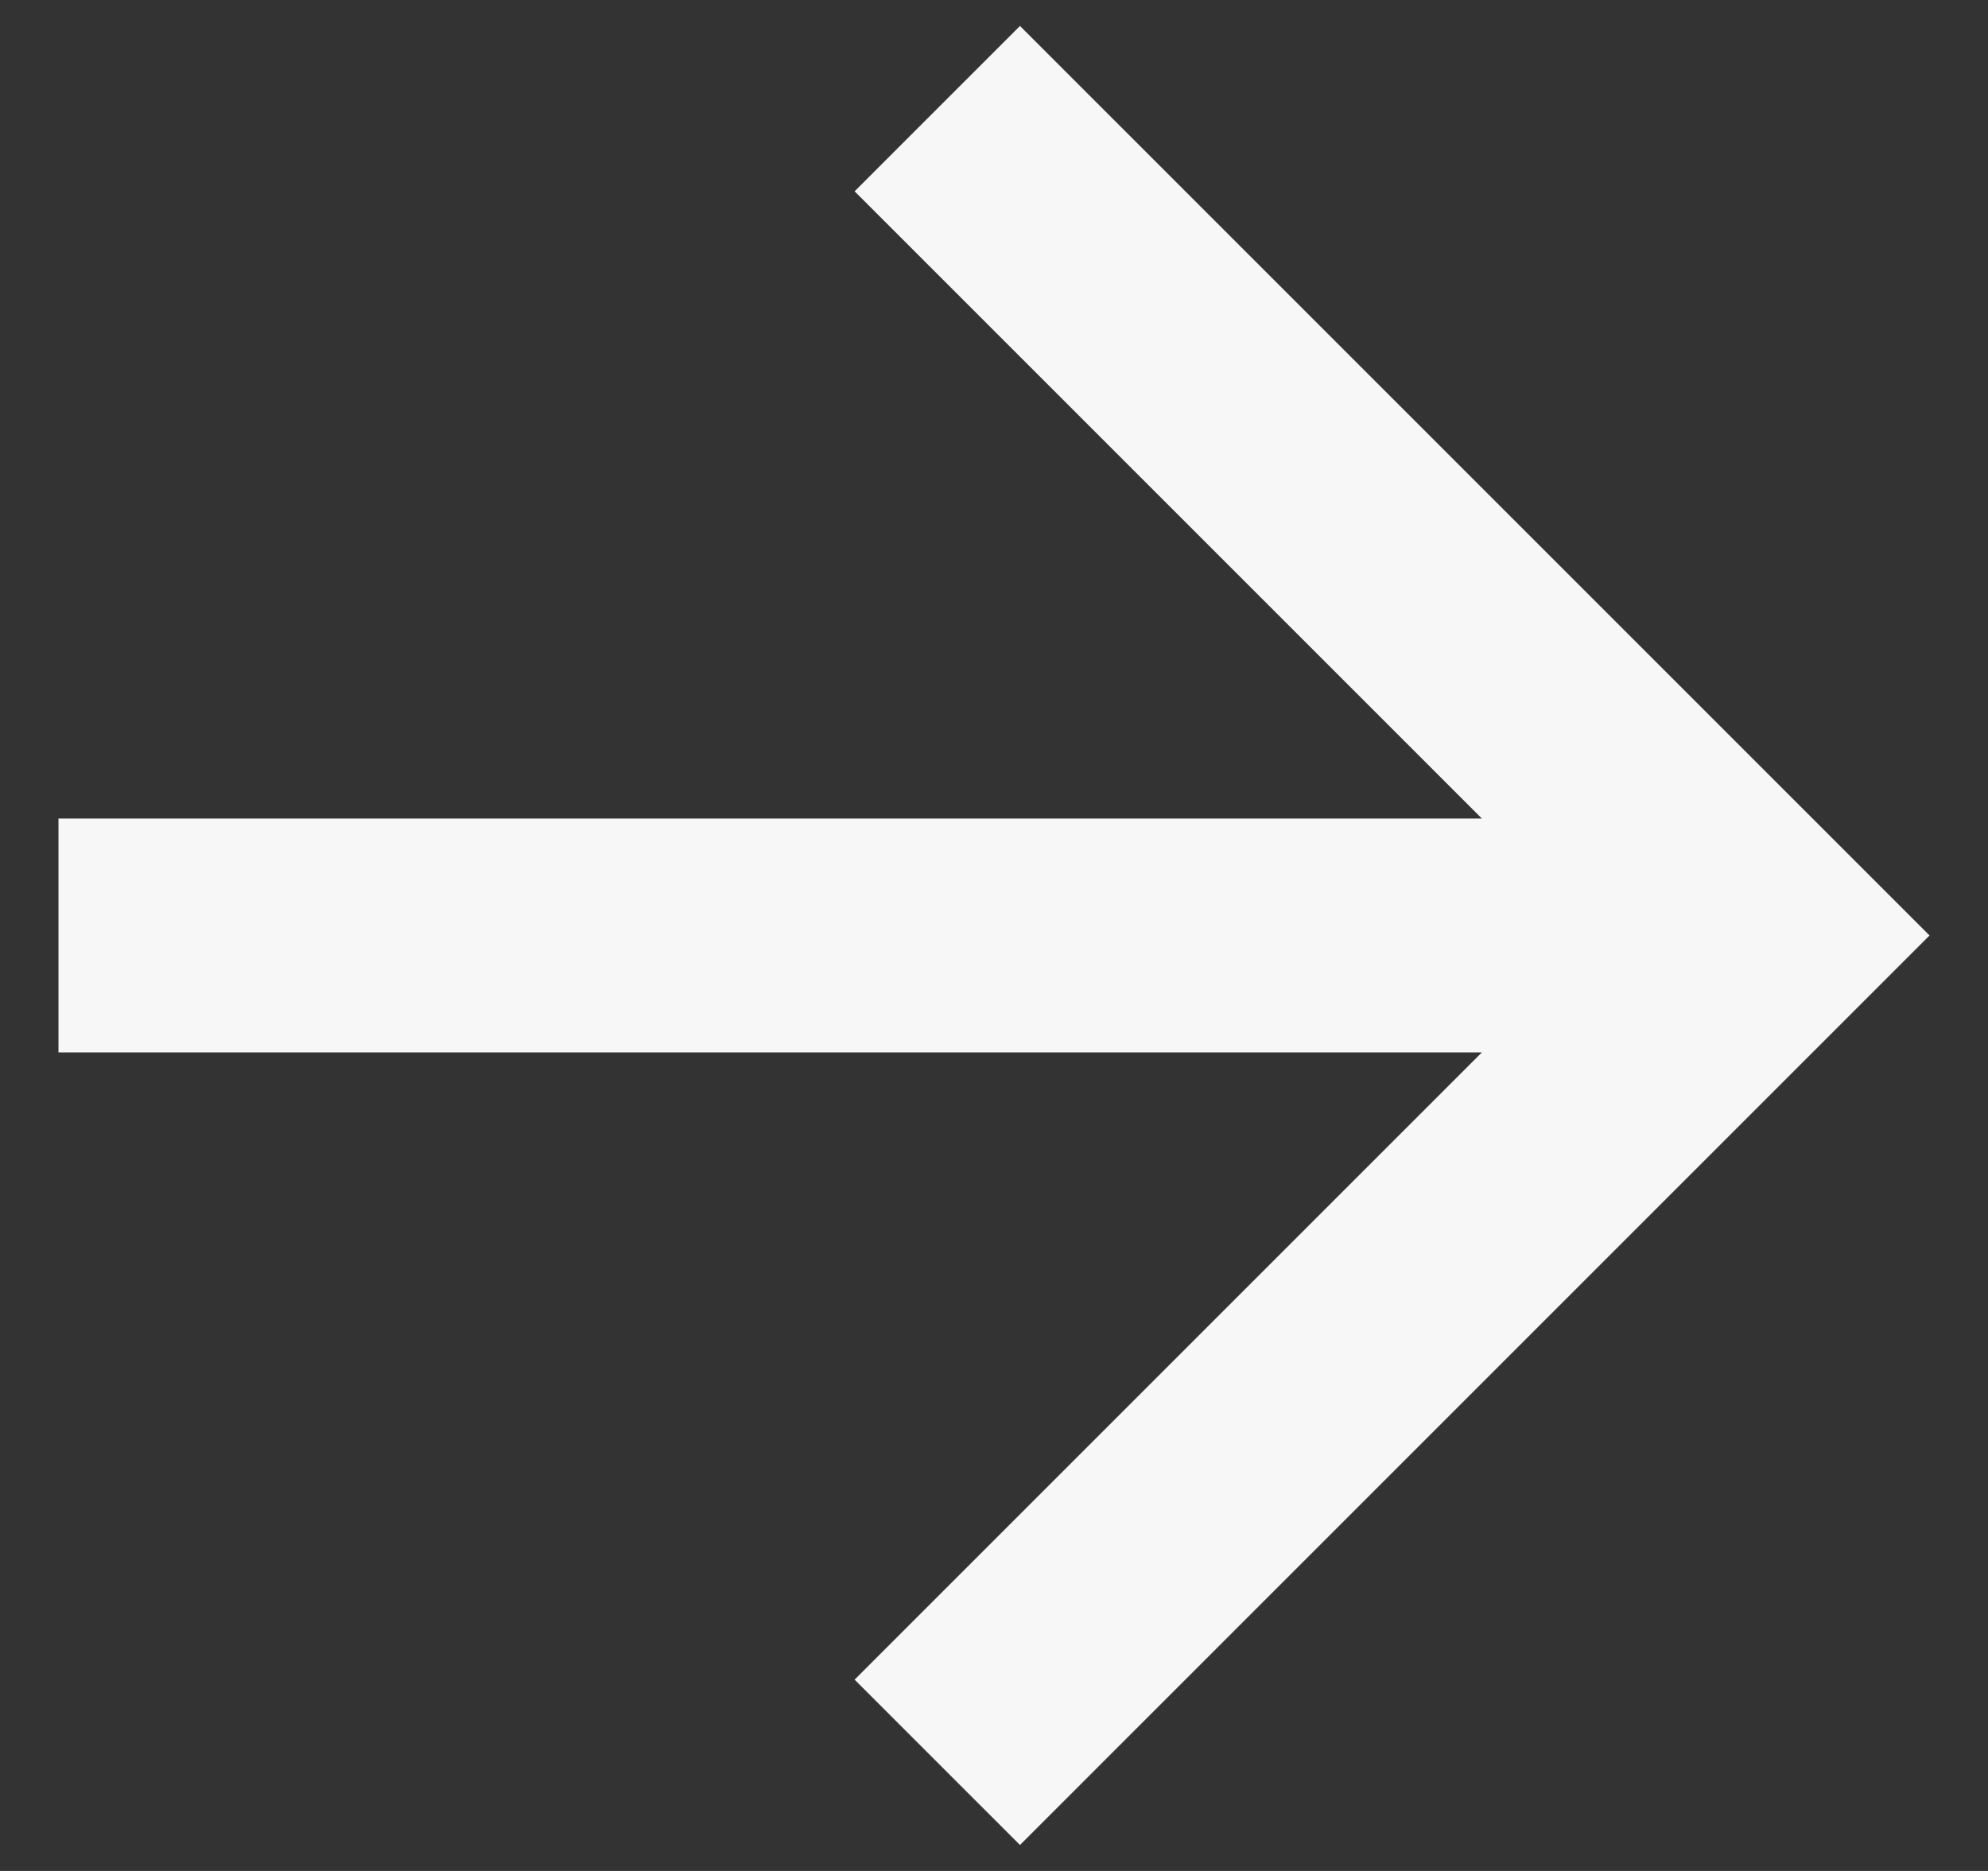 <svg width="17" height="16" viewBox="0 0 17 16" fill="none" xmlns="http://www.w3.org/2000/svg">
<rect x="0" y="0" width="17" height="16" fill="#333333" stroke="none"/>
<path d="M12.672 7L7.308 1.636L8.722 0.222L16.5 8L8.722 15.778L7.308 14.364L12.672 9H0.5V7H12.672Z" fill="#F7F7F7"/>
</svg>

